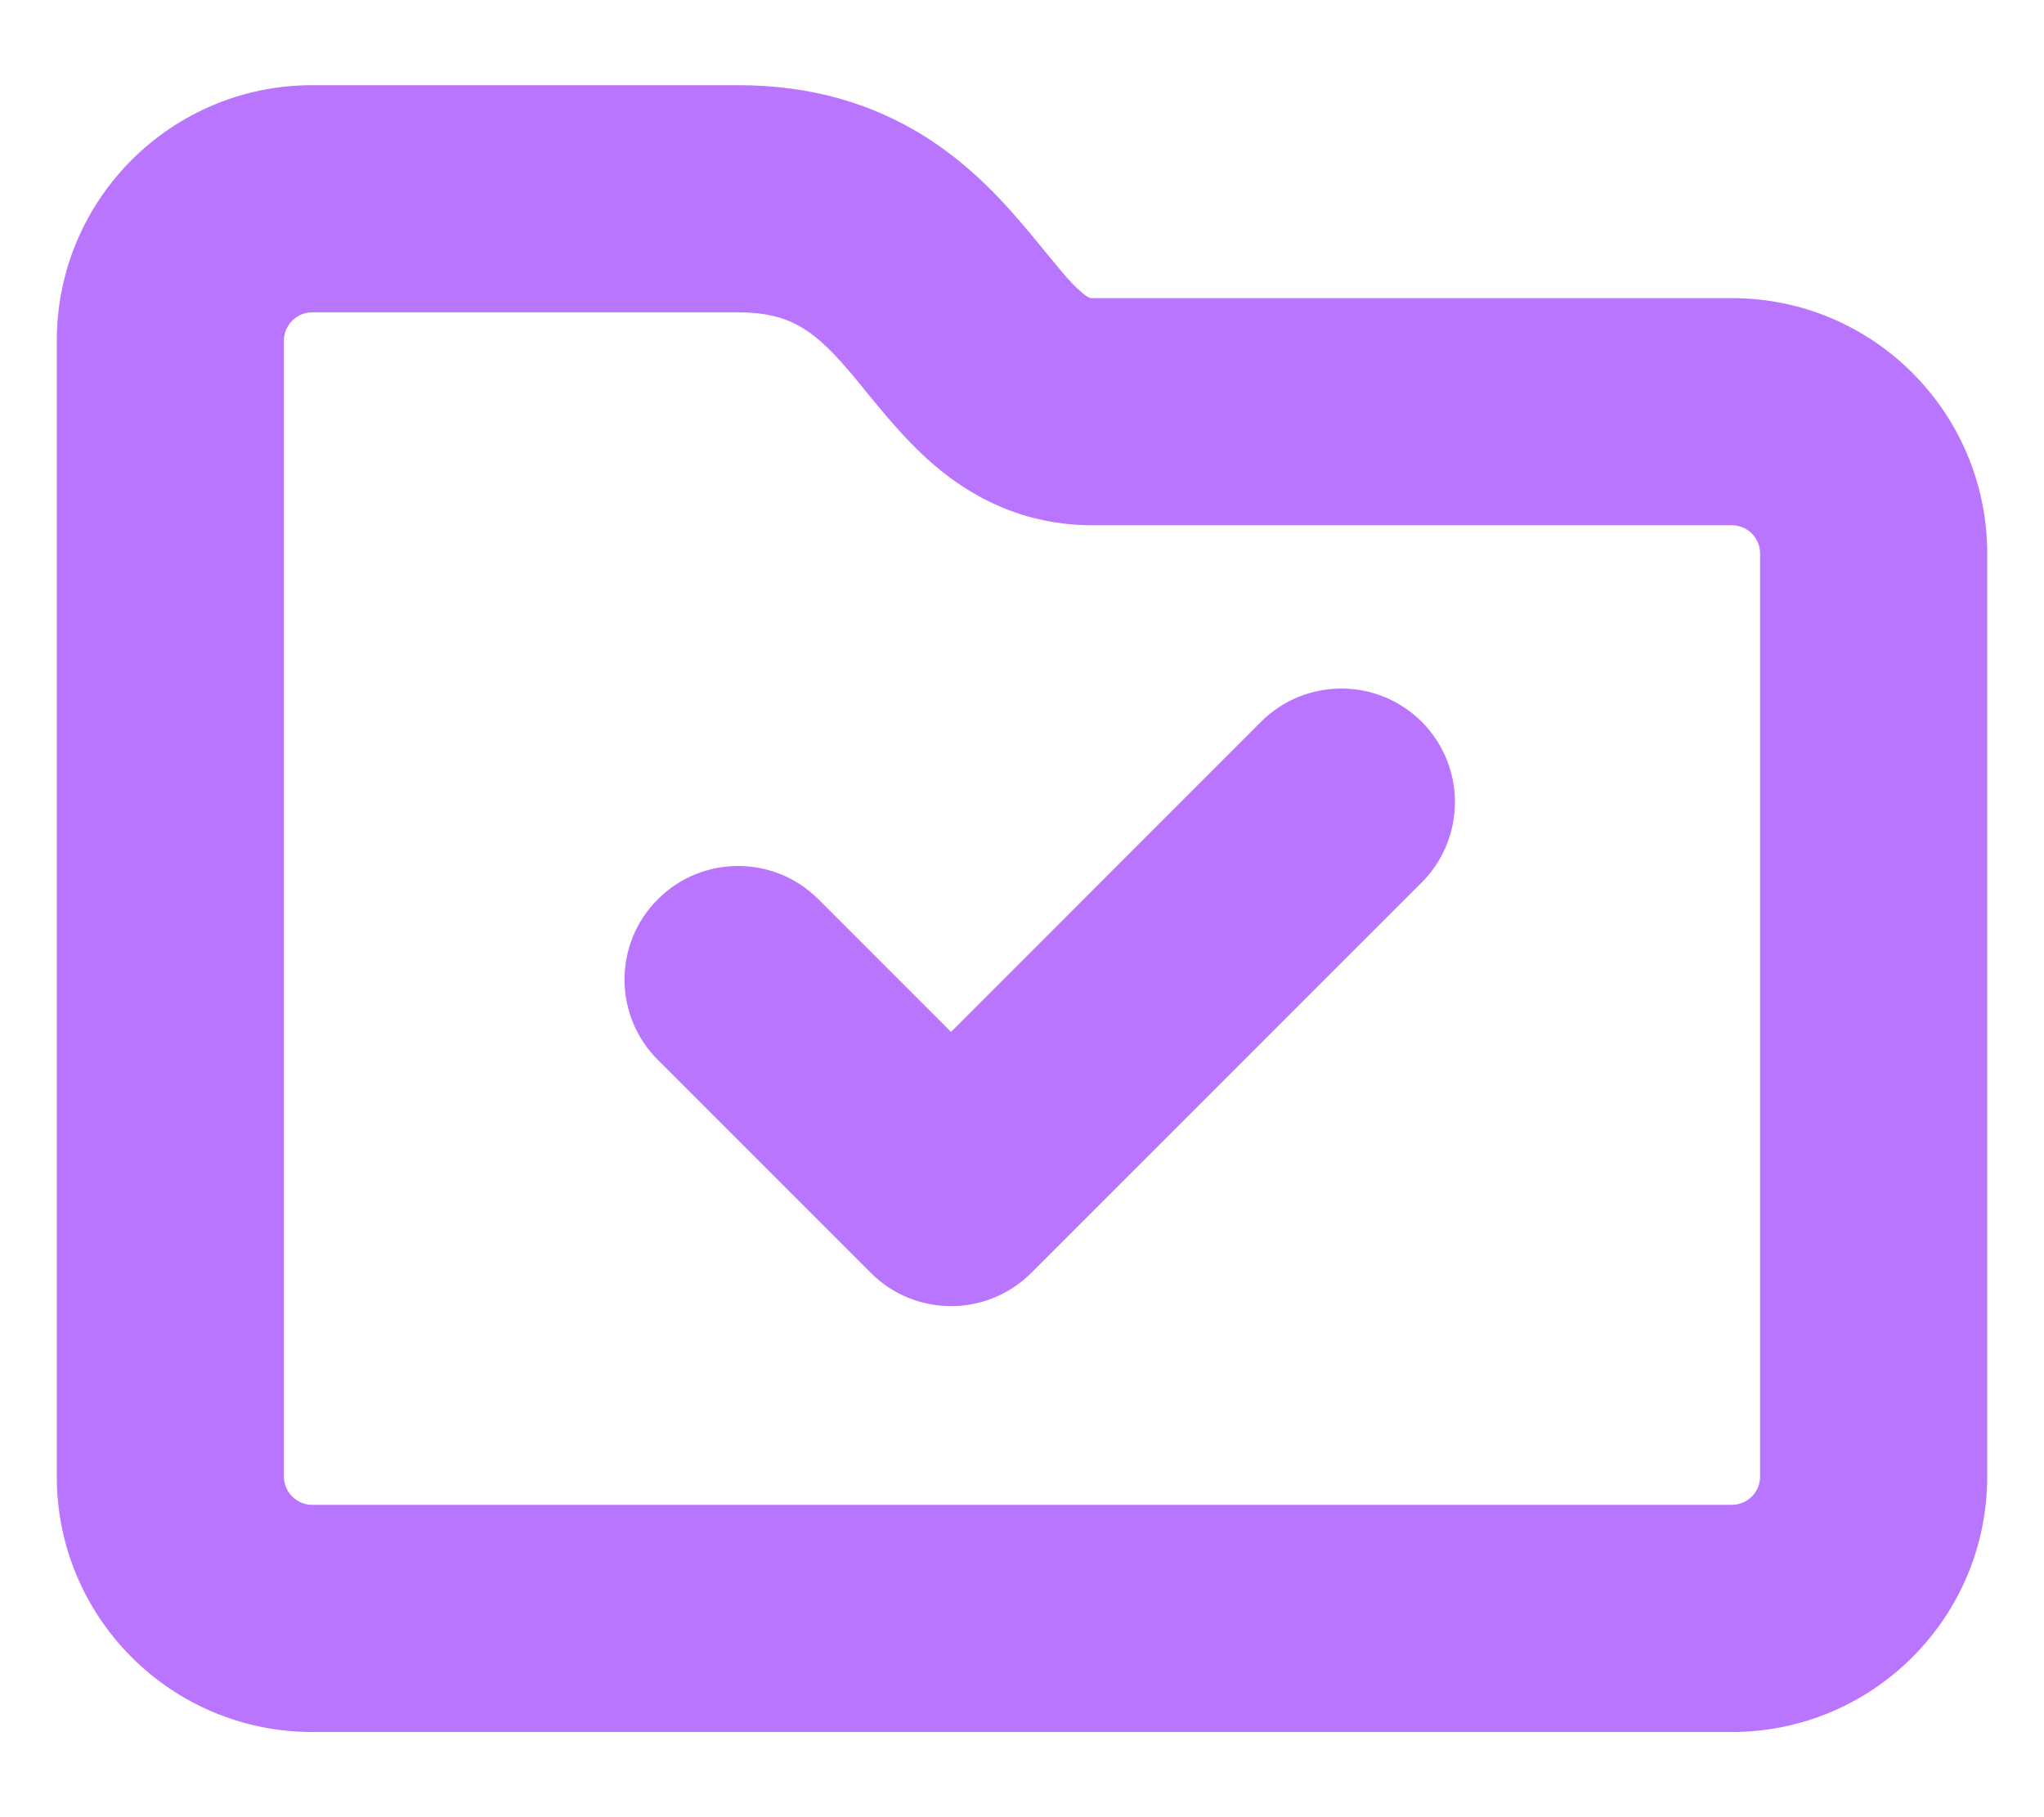 <svg width="18" height="16" viewBox="0 0 18 16" fill="none" xmlns="http://www.w3.org/2000/svg">
<path d="M7.207 7.918C6.817 7.527 6.183 7.527 5.793 7.918C5.402 8.308 5.402 8.942 5.793 9.332L7.207 7.918ZM8.375 10.5L7.668 11.207C8.058 11.598 8.692 11.598 9.082 11.207L8.375 10.5ZM12.52 7.77C12.91 7.379 12.91 6.746 12.52 6.355C12.129 5.965 11.496 5.965 11.105 6.355L12.52 7.77ZM5.793 9.332L7.668 11.207L9.082 9.793L7.207 7.918L5.793 9.332ZM9.082 11.207L12.52 7.77L11.105 6.355L7.668 9.793L9.082 11.207ZM17.5 13V4.875H15.5V13H17.5ZM15.252 2.625H9.625V4.625H15.252V2.625ZM9.625 2.625C9.605 2.625 9.593 2.632 9.524 2.573C9.403 2.469 9.311 2.342 9.065 2.047C8.855 1.795 8.556 1.457 8.131 1.193C7.686 0.917 7.151 0.75 6.5 0.75V2.75C6.787 2.75 6.955 2.817 7.076 2.893C7.217 2.98 7.348 3.111 7.529 3.328C7.674 3.502 7.933 3.844 8.222 4.091C8.563 4.384 9.02 4.625 9.625 4.625V2.625ZM6.5 0.75H2.75V2.75H6.5V0.75ZM0.5 3V13H2.5V3H0.5ZM2.75 15.25H15.25V13.25H2.75V15.25ZM2.75 0.75C1.507 0.75 0.5 1.757 0.5 3H2.5C2.5 2.862 2.612 2.75 2.75 2.75V0.75ZM17.5 4.875C17.5 3.634 16.496 2.625 15.252 2.625V4.625C15.388 4.625 15.5 4.735 15.5 4.875H17.5ZM0.5 13C0.5 14.243 1.507 15.25 2.75 15.25V13.25C2.612 13.25 2.5 13.138 2.5 13H0.5ZM15.5 13C15.5 13.138 15.388 13.25 15.25 13.25V15.25C16.493 15.25 17.5 14.243 17.5 13H15.5Z" fill="#BA75FF"/>
</svg>
